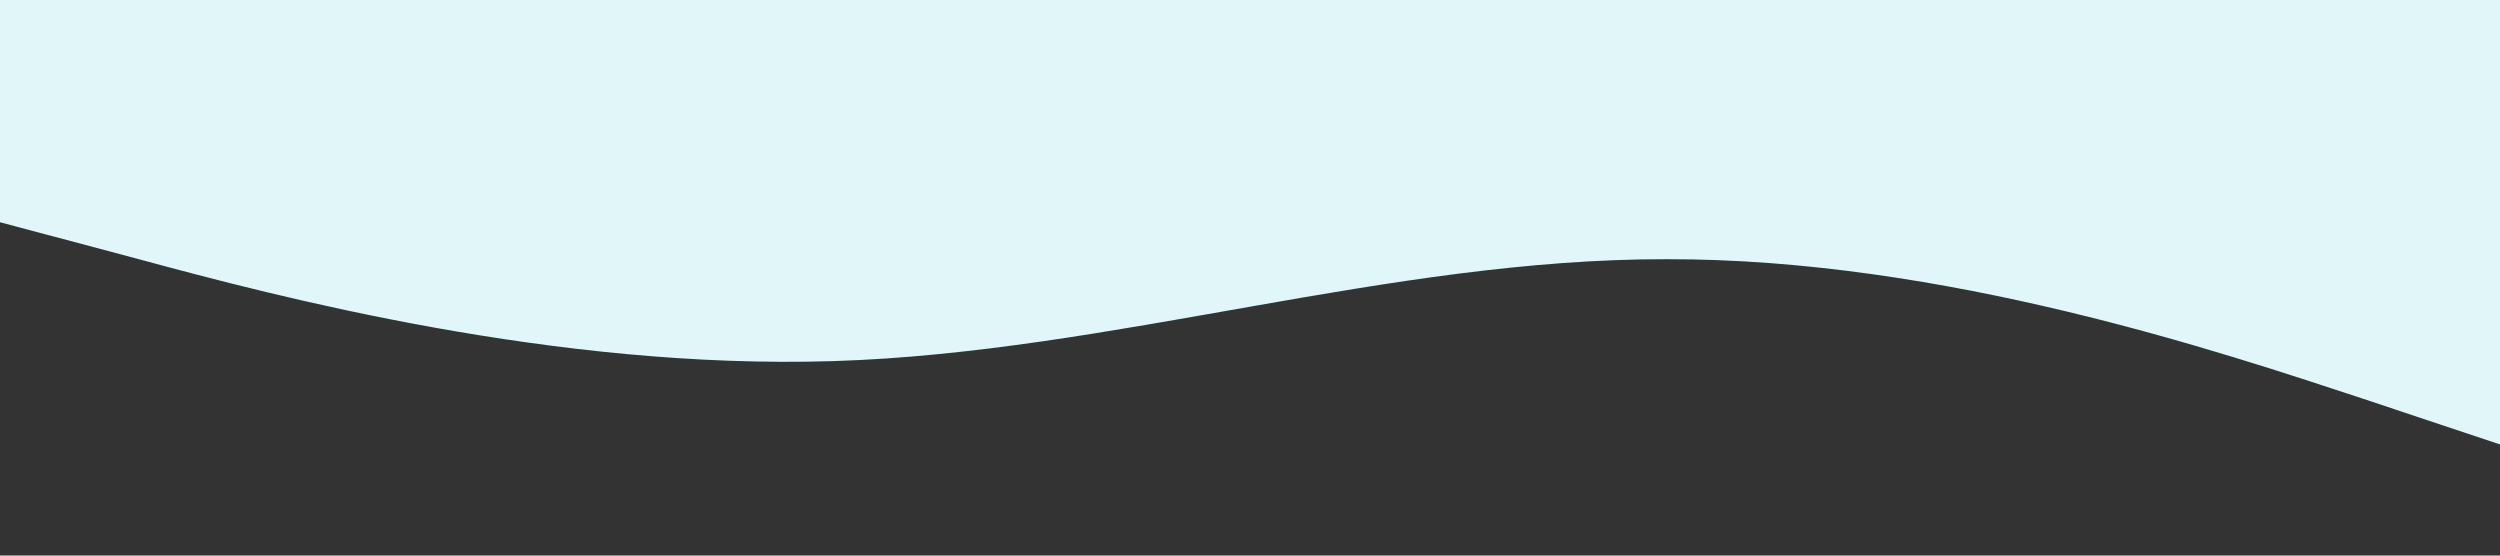 <?xml version="1.0" standalone="no"?><svg xmlns="http://www.w3.org/2000/svg" viewBox="0 0 1440 320"><rect x="0" y="0" width="1440" height="320" fill="#333333" stroke="none"/><path fill="#E0F6F8" fill-opacity="1" d="M0,128L80,149.3C160,171,320,213,480,208C640,203,800,149,960,149.3C1120,149,1280,203,1360,229.3L1440,256L1440,0L1360,0C1280,0,1120,0,960,0C800,0,640,0,480,0C320,0,160,0,80,0L0,0Z"></path></svg>